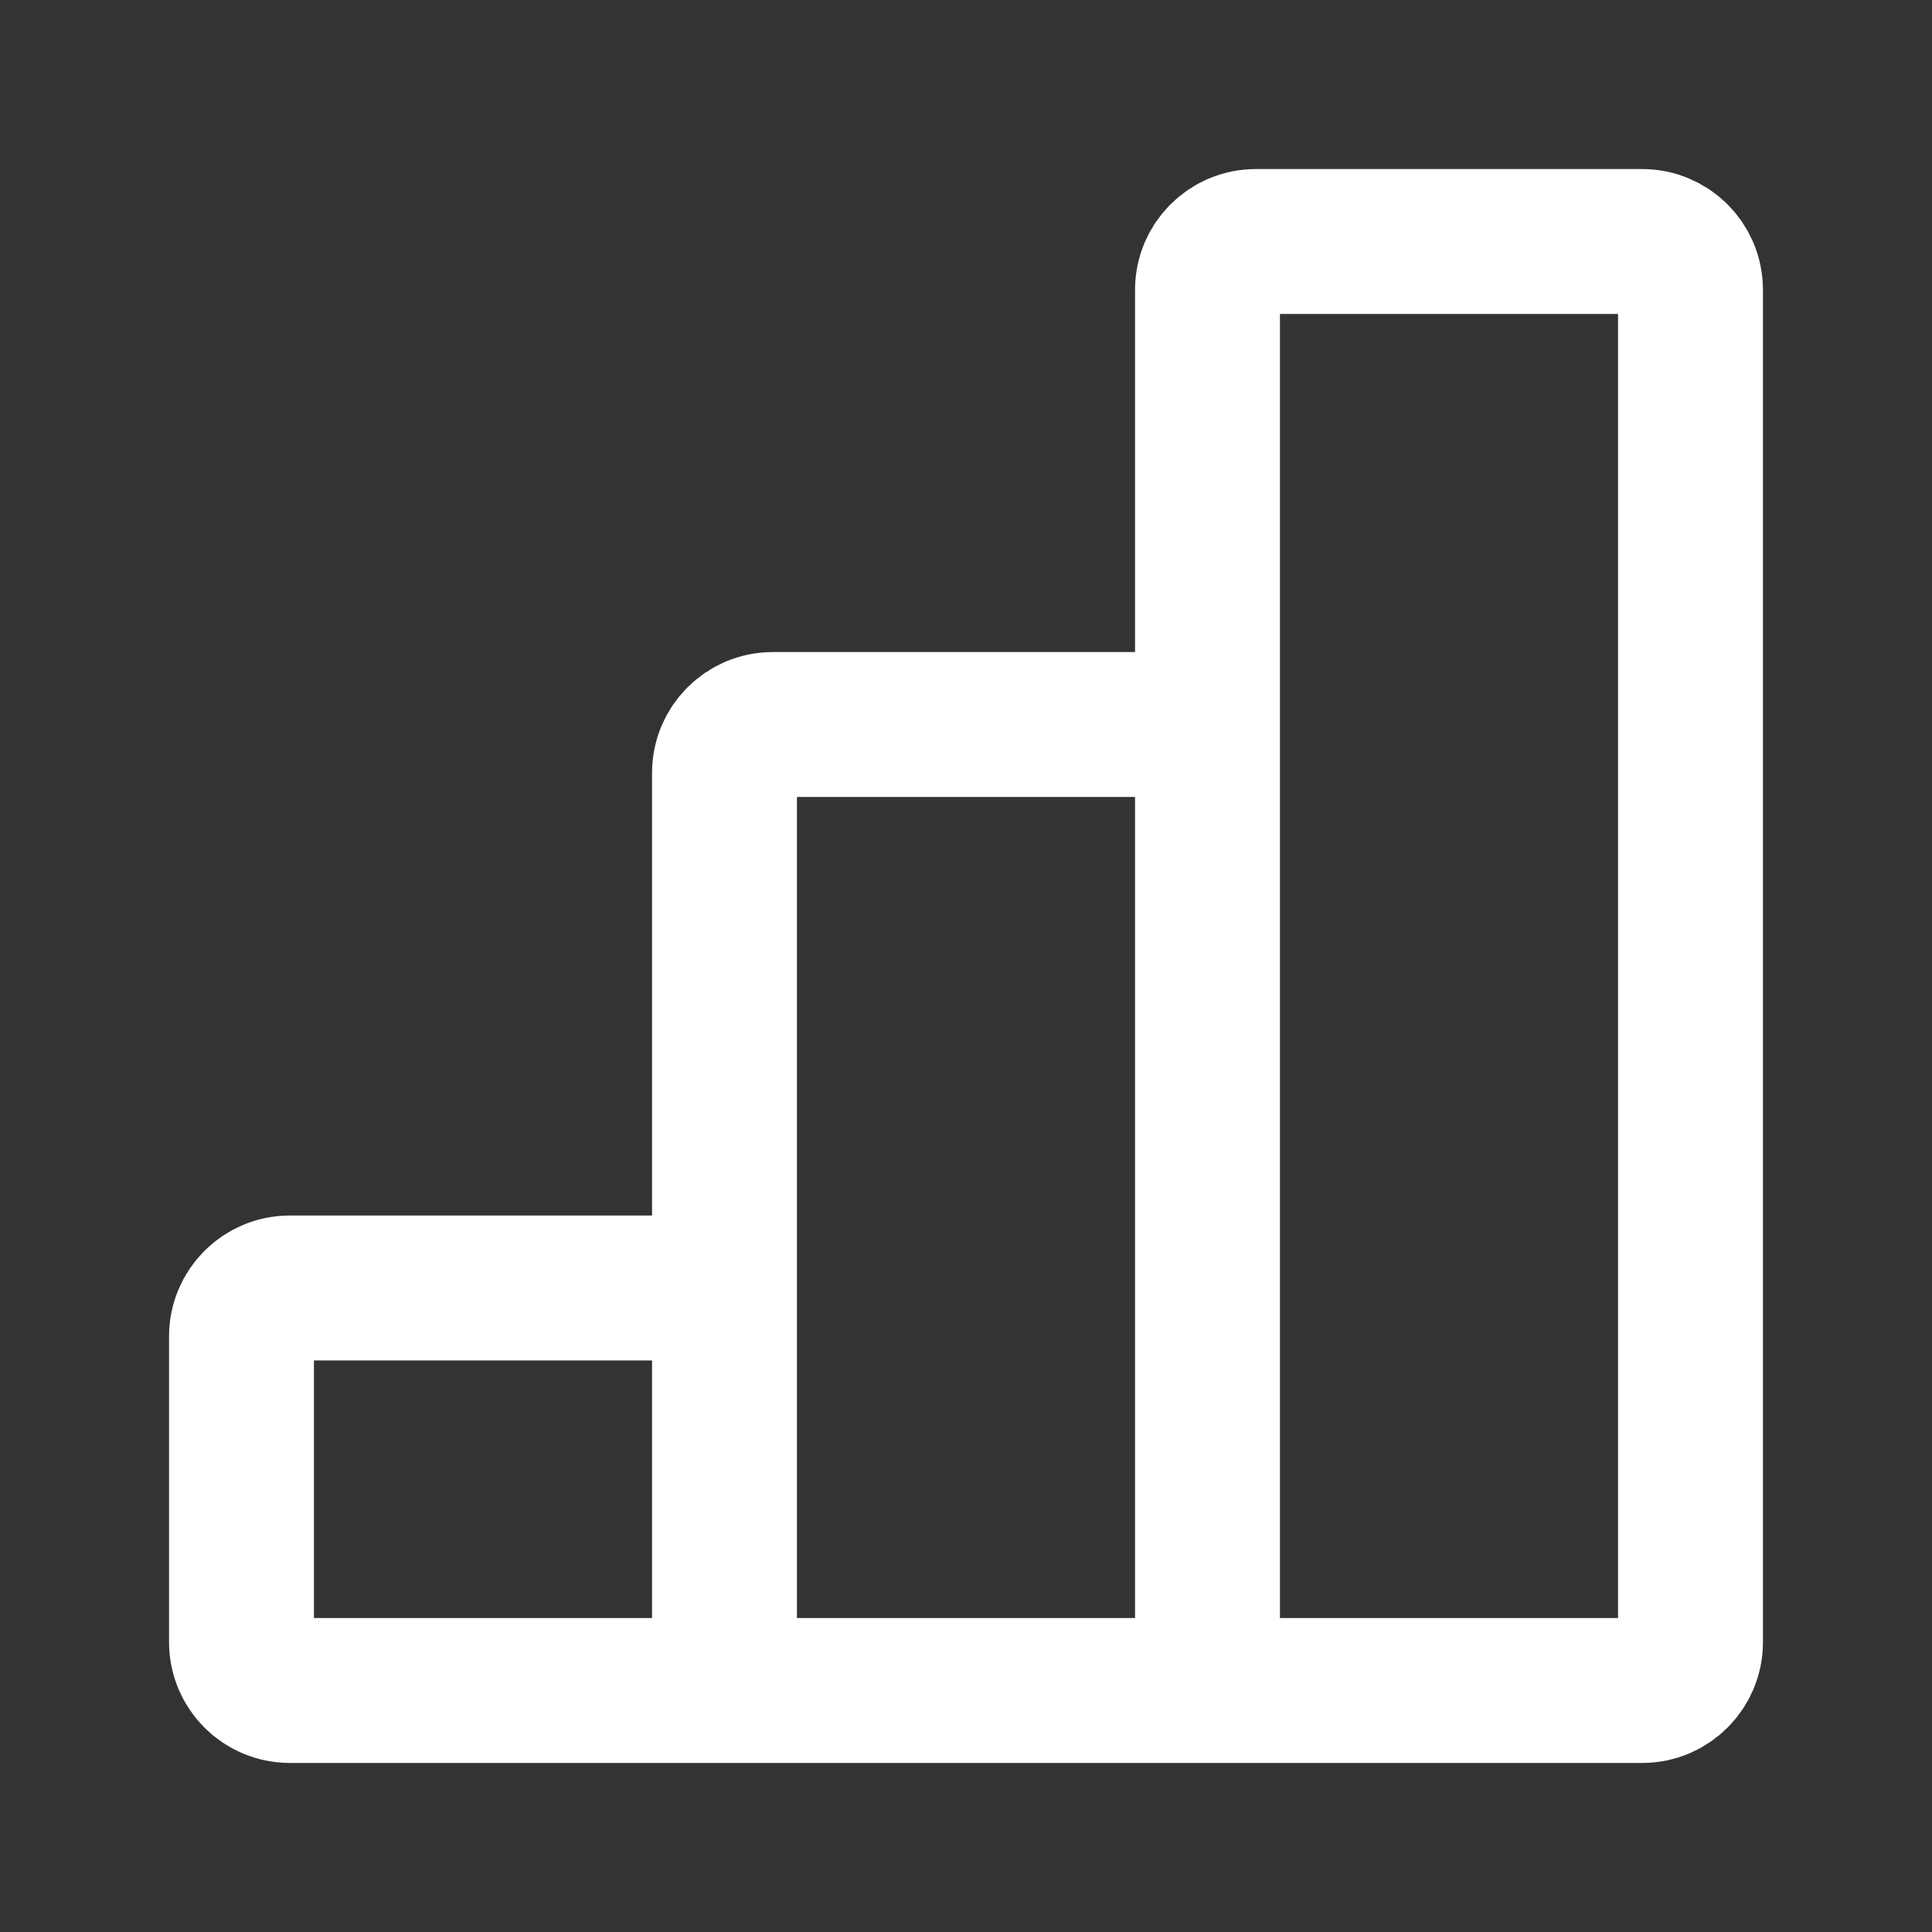 <svg width="20" height="20" viewBox="0 0 20 20" fill="none" xmlns="http://www.w3.org/2000/svg">
<rect x="0" y="0" width="20" height="20" fill="#333333" stroke="none"/>
<path d="M12.5 7.5H8C7.724 7.5 7.5 7.724 7.5 8V13.333M7.5 17.5H12.5H7.5ZM7.5 17.5V13.333V17.5ZM7.5 17.5H3C2.724 17.5 2.5 17.276 2.5 17V13.833C2.5 13.557 2.724 13.333 3 13.333H7.5V17.5ZM12.5 17.5V7.5V17.5ZM12.5 17.5H17C17.276 17.5 17.5 17.276 17.5 17V3C17.5 2.724 17.276 2.5 17 2.5H13C12.724 2.5 12.5 2.724 12.5 3V7.5V17.5Z" stroke="white" stroke-width="1.5"/>
</svg>
